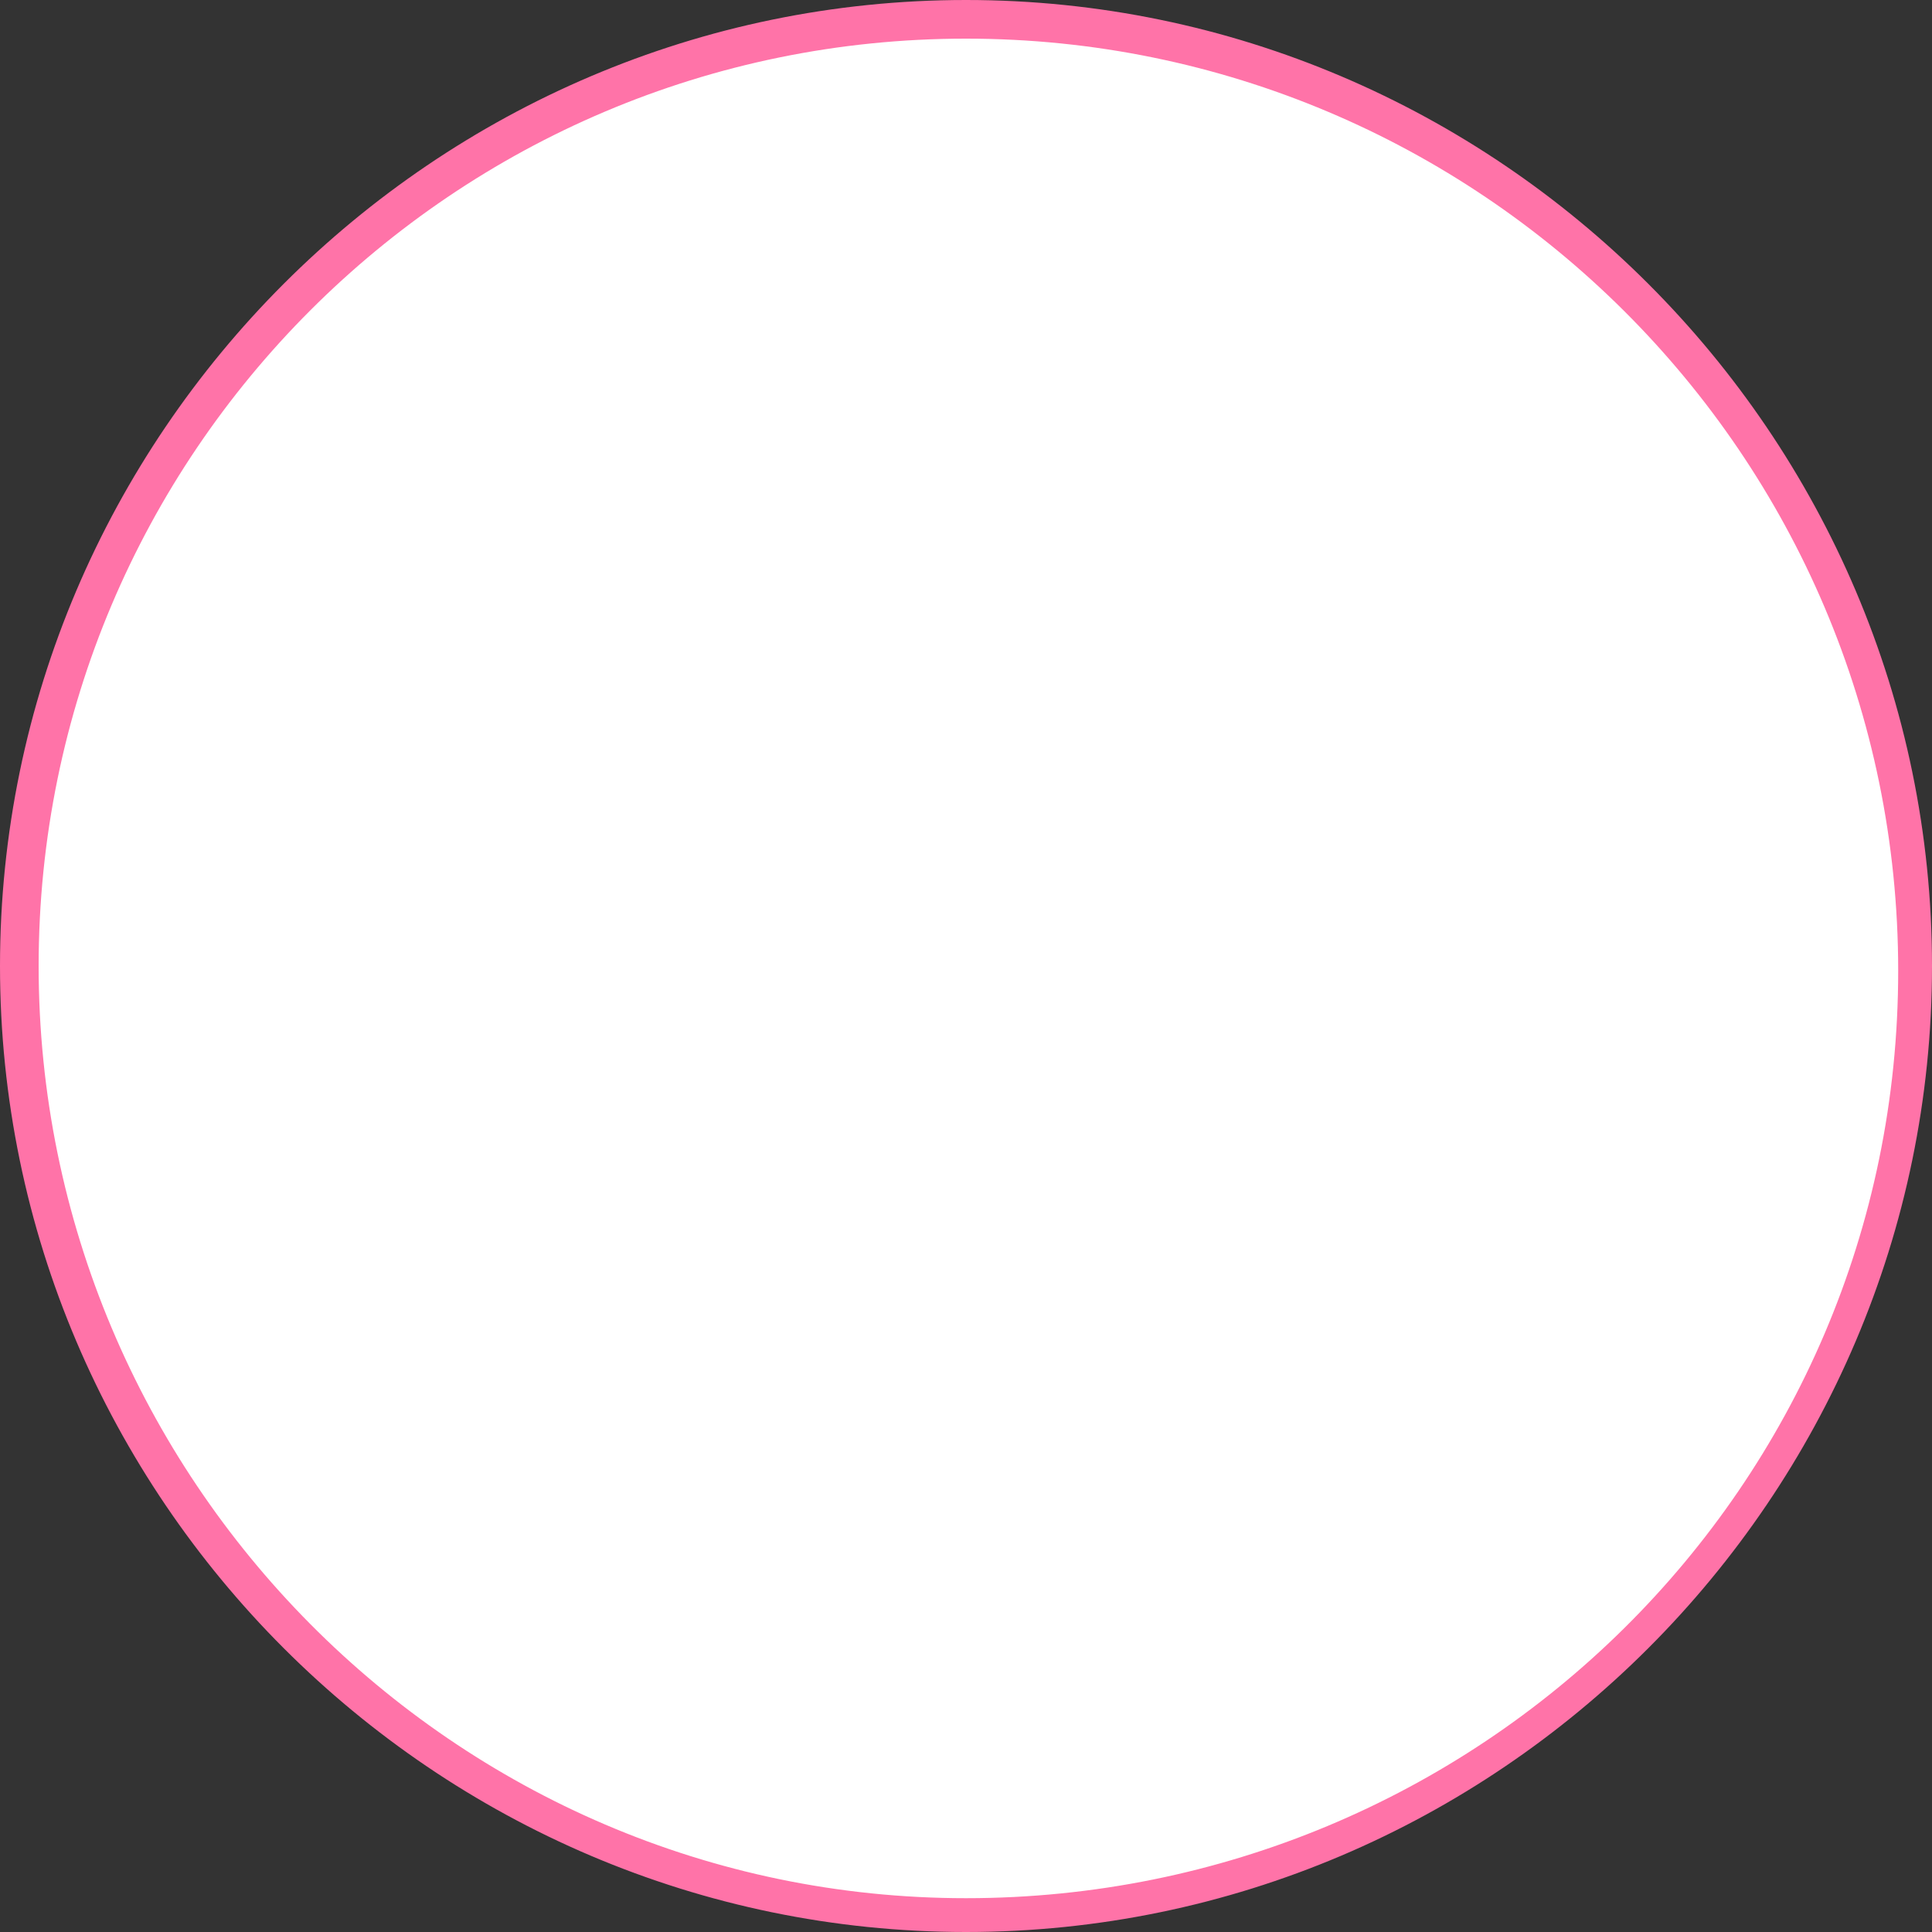 <?xml version="1.0" encoding="utf-8"?>
<!-- Generator: Adobe Illustrator 19.0.0, SVG Export Plug-In . SVG Version: 6.00 Build 0)  -->
<svg version="1.1" id="图层_1" xmlns="http://www.w3.org/2000/svg" xmlns:xlink="http://www.w3.org/1999/xlink" x="0px" y="0px"
	 viewBox="0 0 40 40" style="enable-background:new 0 0 40 40;" xml:space="preserve">
<rect x="0" y="0" width="40" height="40" fill="#333333" stroke="none"/>
<style type="text/css">
	.st0{fill:#FFFFFF;}
	.st1{fill:#FF73A8;}
</style>
<g id="XMLID_1_">
	<g id="XMLID_2_">
		<path id="XMLID_18_" class="st0" d="M20,39.6C9.2,39.6,0.4,30.8,0.4,20S9.2,0.4,20,0.4S39.6,9.2,39.6,20S30.8,39.6,20,39.6z"/>
		<path id="XMLID_15_" class="st1" d="M20,0.8c10.6,0,19.3,8.6,19.3,19.3S30.6,39.3,20,39.3S0.8,30.6,0.8,20S9.4,0.8,20,0.8 M20,0
			C9,0,0,9,0,20s9,20,20,20s20-9,20-20S31,0,20,0L20,0z"/>
	</g>
</g>
</svg>
